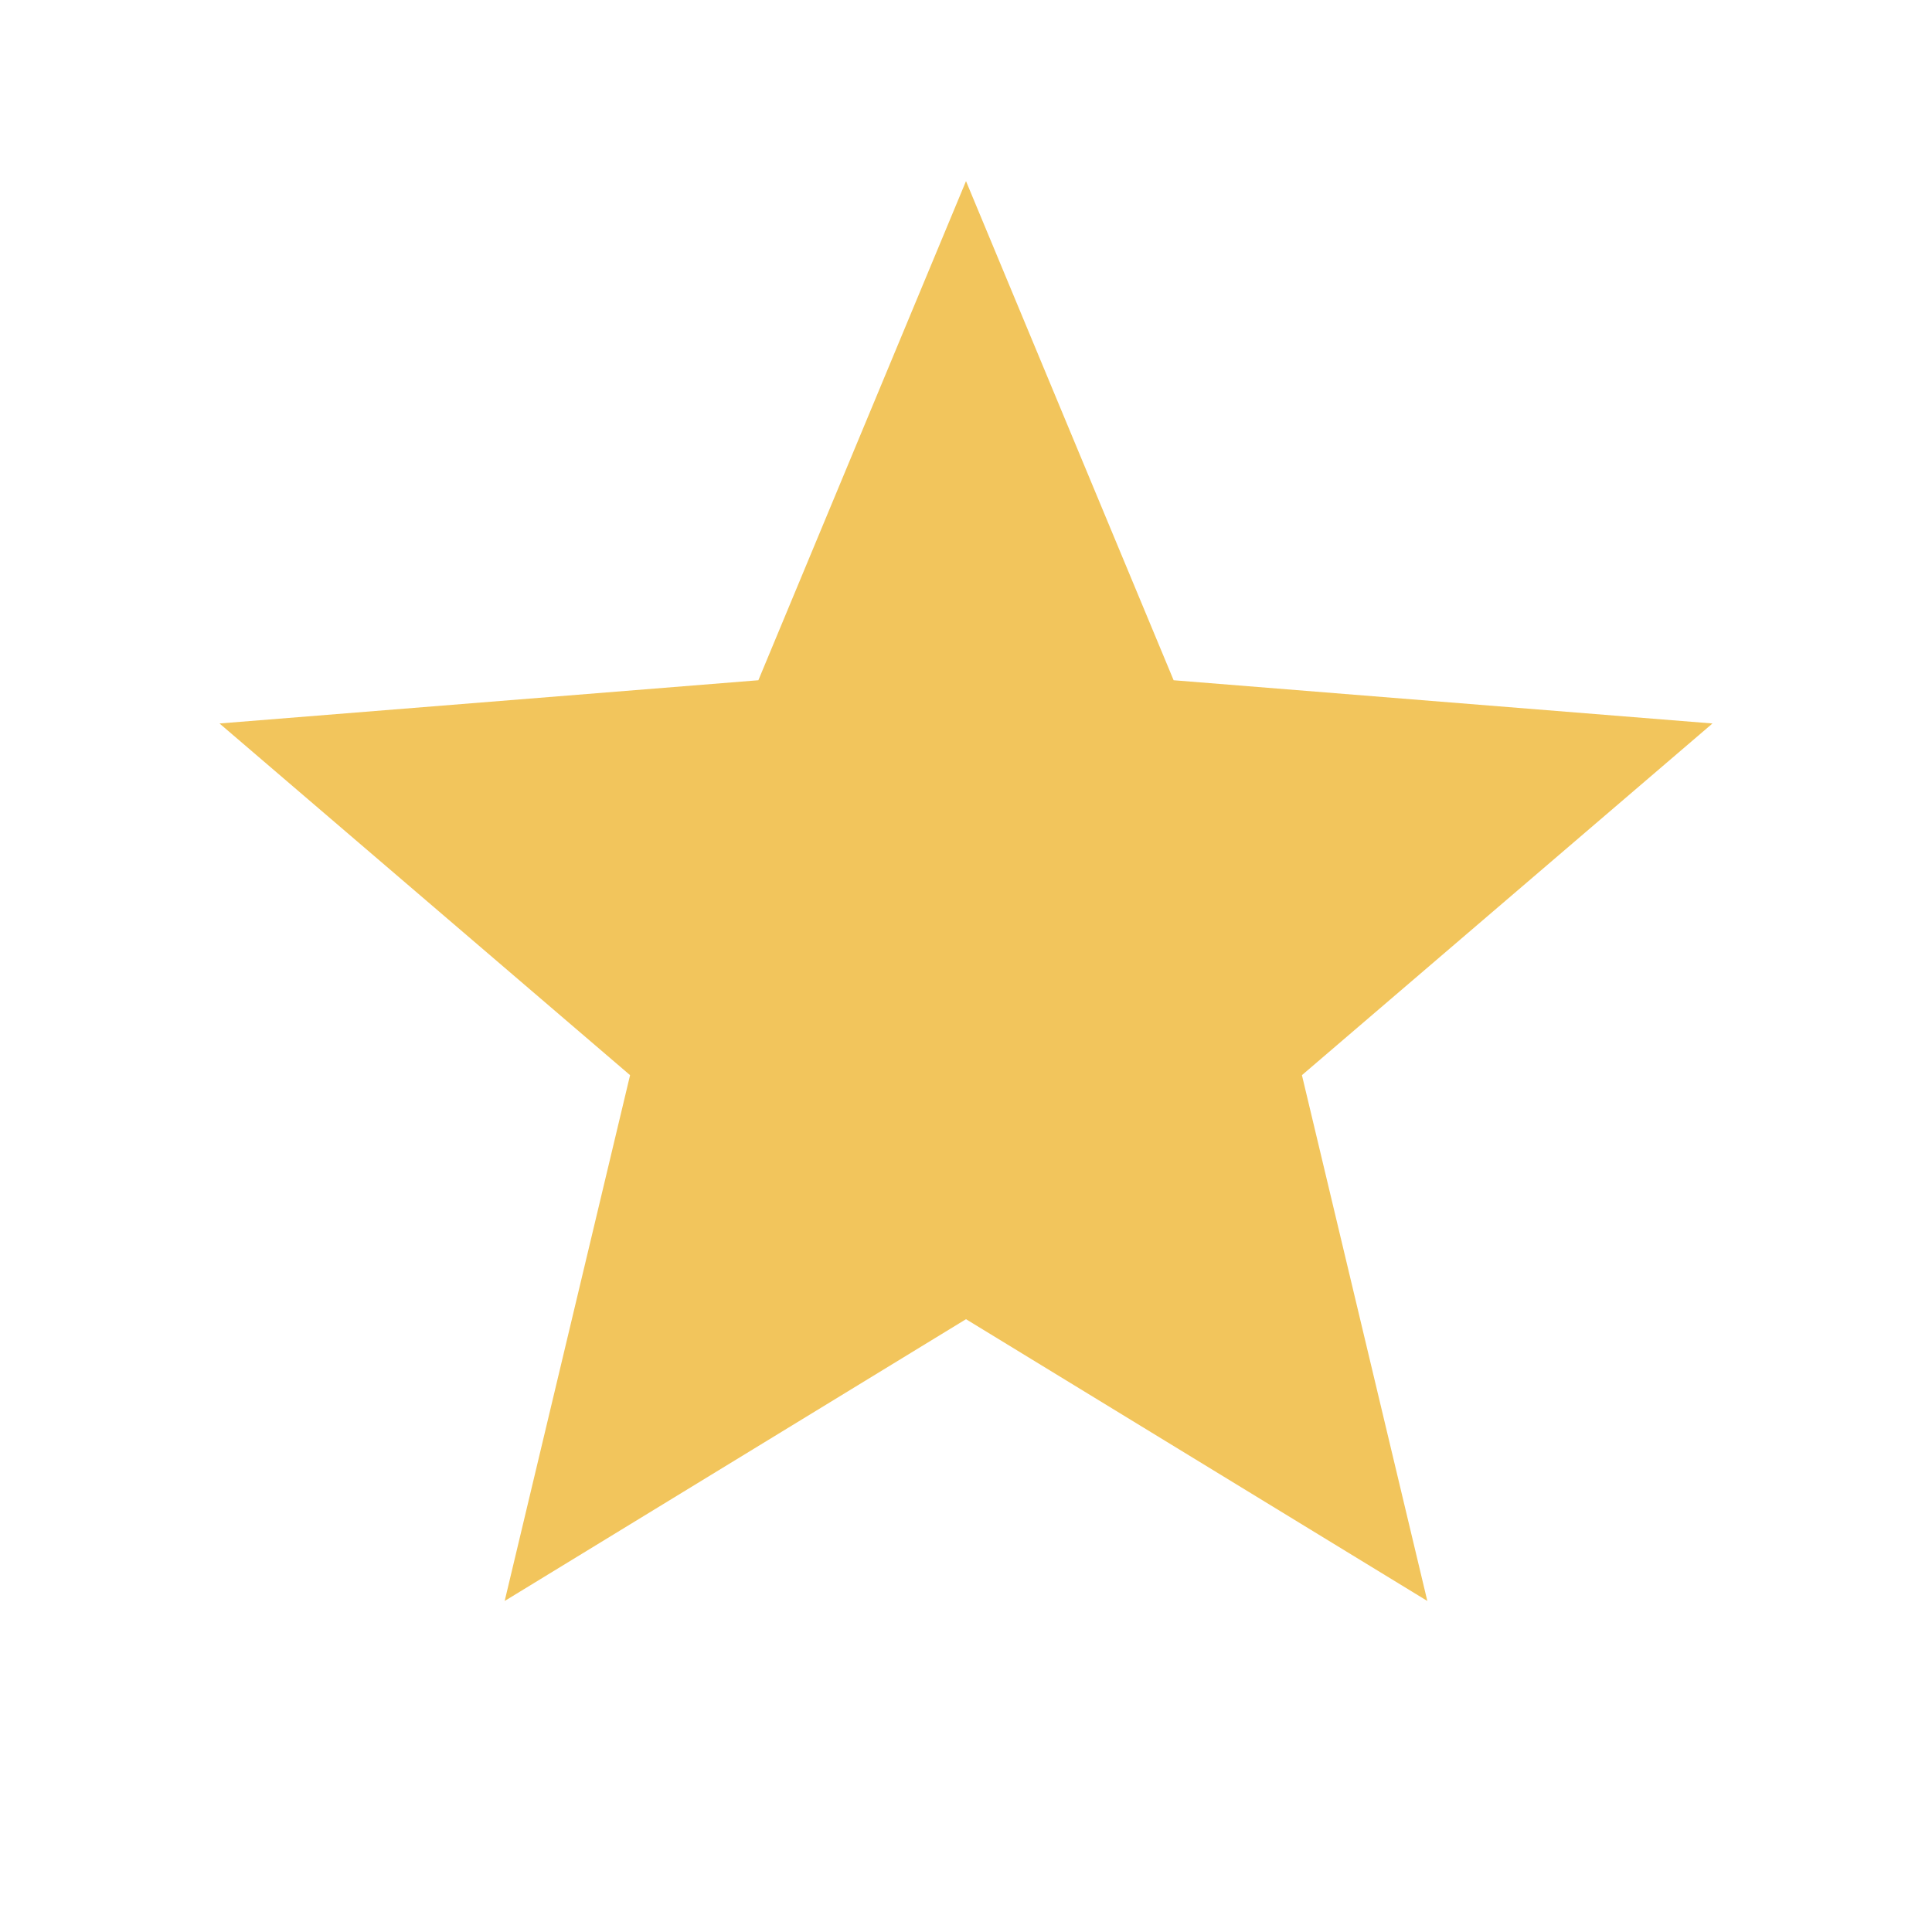 <!-- Copyright 2000-2022 JetBrains s.r.o. and contributors. Use of this source code is governed by the Apache 2.0 license. -->
<svg width="32" height="32" viewBox="0 0 32 32" fill="none" xmlns="http://www.w3.org/2000/svg">
<g clip-path="url(#clip0_4865_50125)">
<path d="M16 3L19.439 11.267L28.364 11.983L21.564 17.808L23.641 26.517L16 21.85L8.359 26.517L10.436 17.808L3.636 11.983L12.561 11.267L16 3Z" fill="#F2C55C"/>
</g>
<defs>
<clipPath id="clip0_4865_50125">
<rect width="32" height="32" fill="white"/>
</clipPath>
</defs>
</svg>
